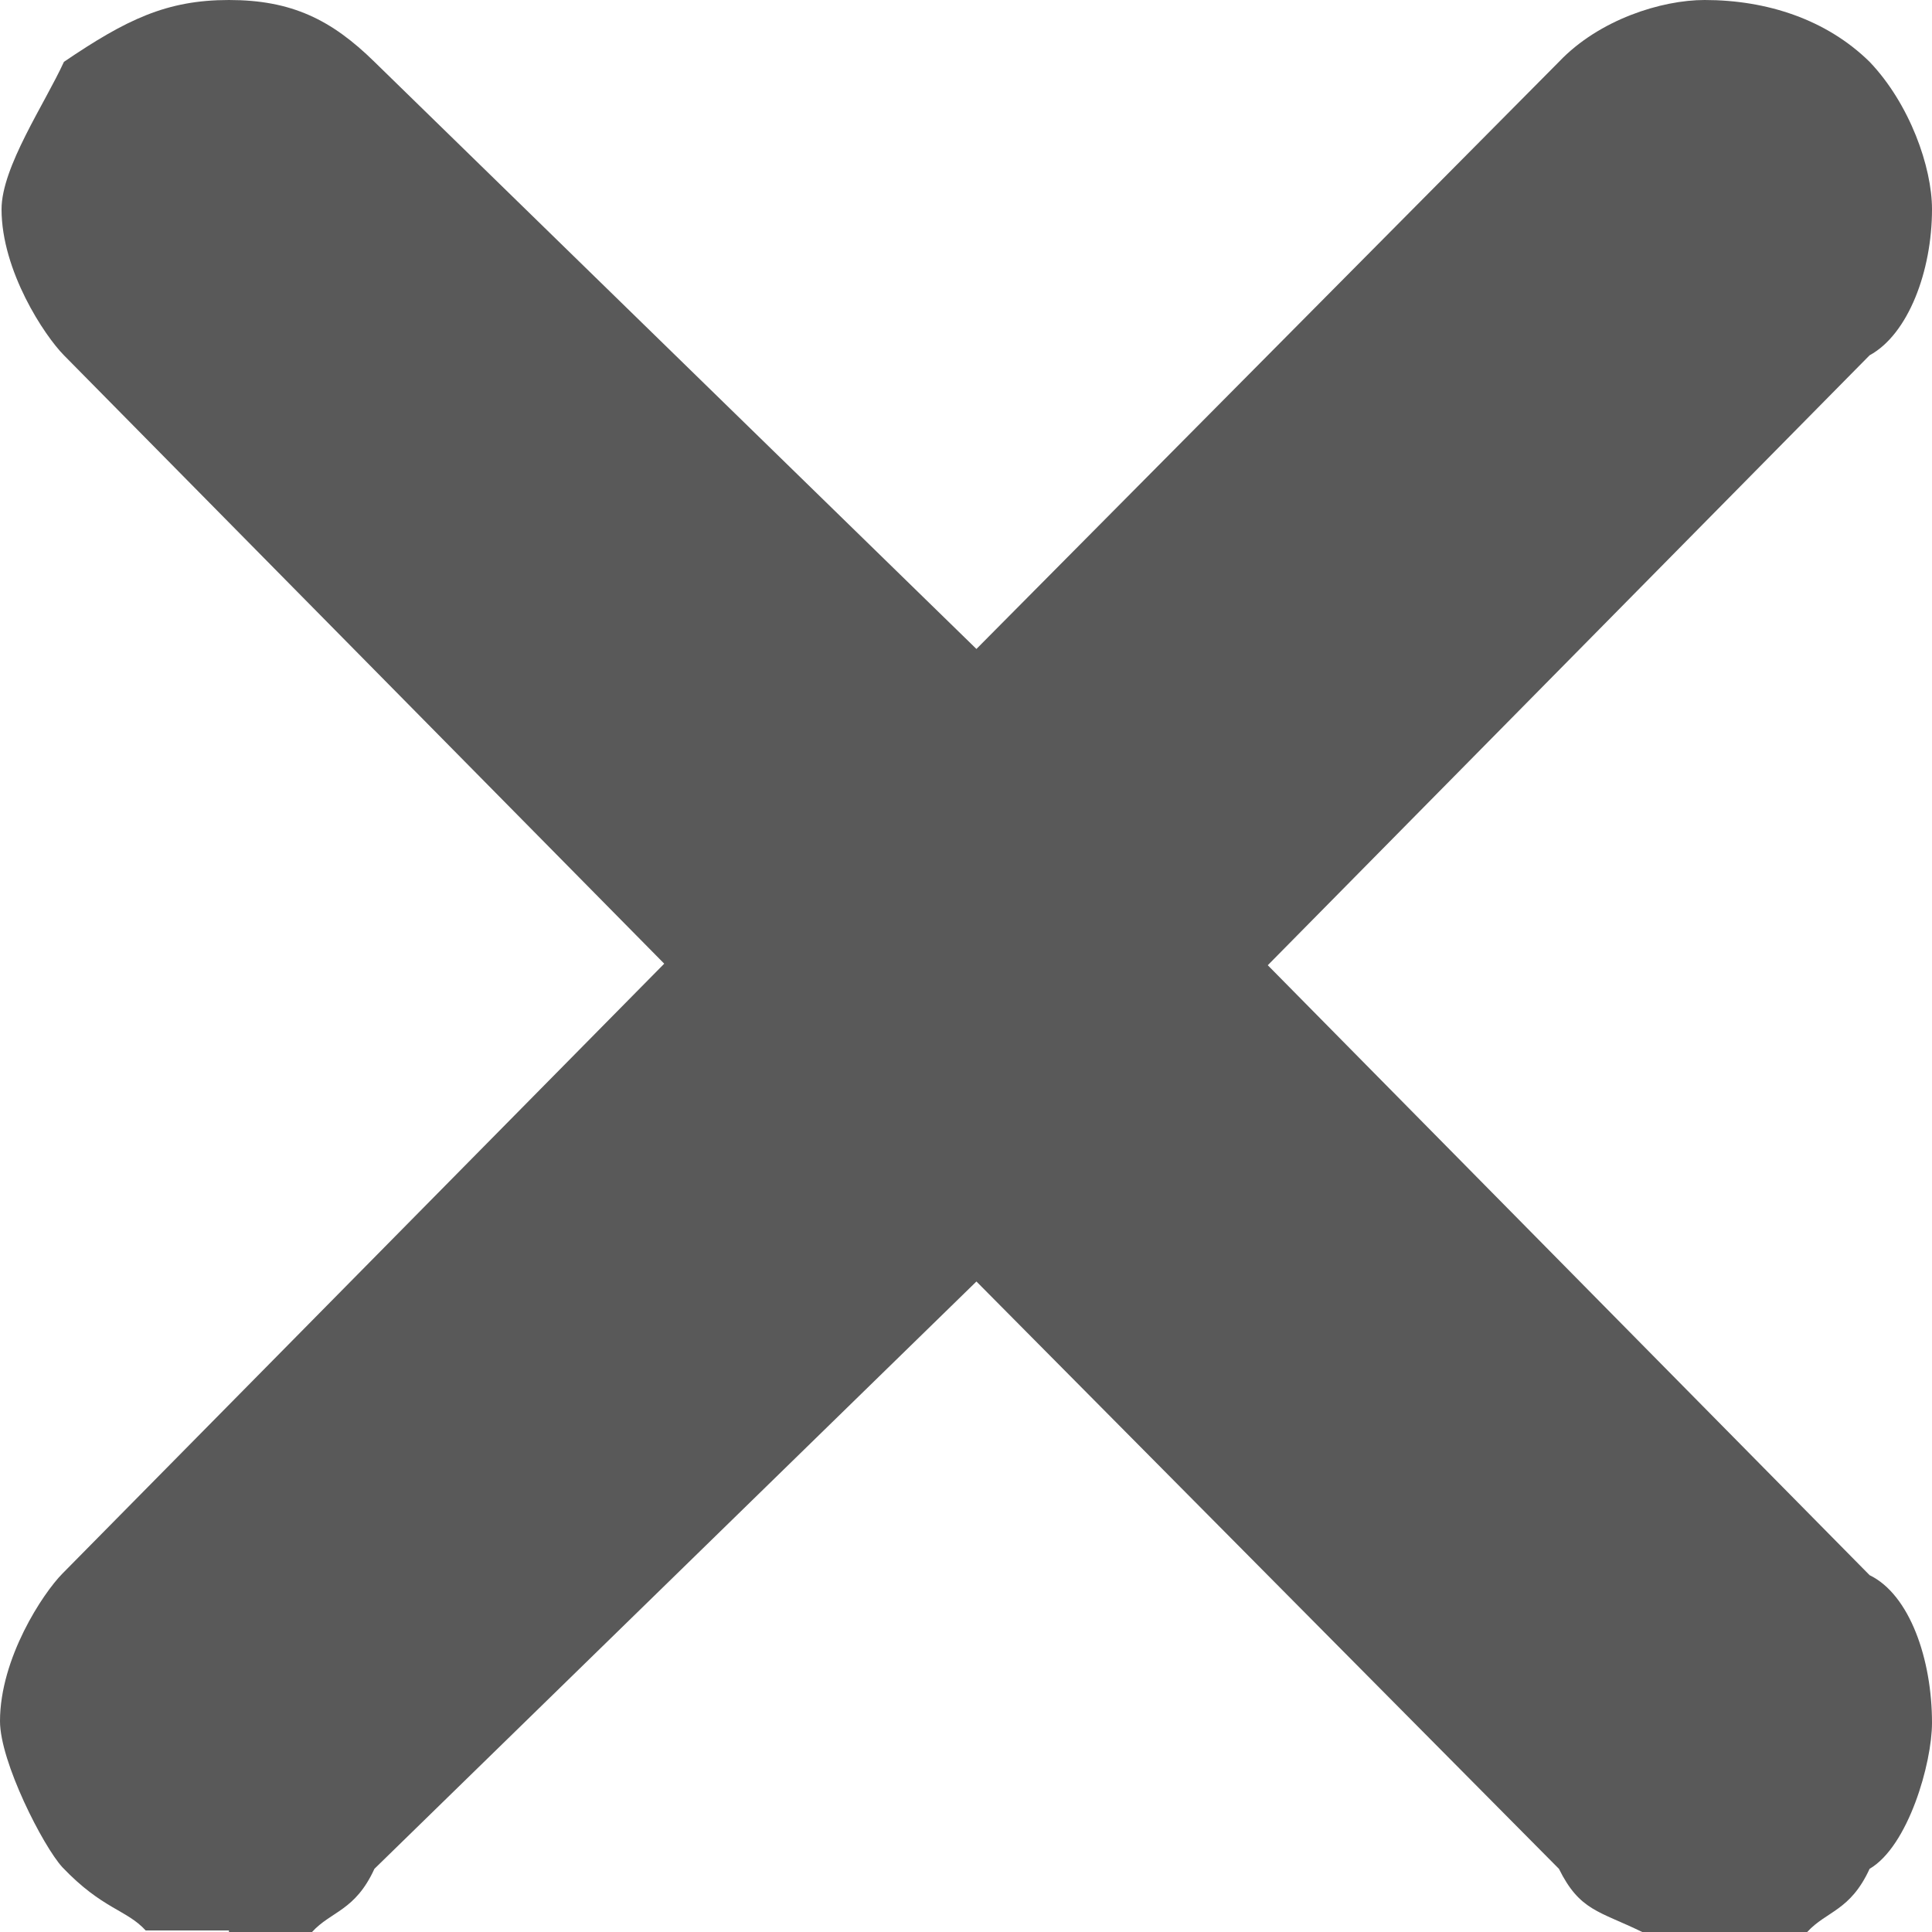 <svg width="10" height="10" viewBox="0 0 10 10" fill="none" xmlns="http://www.w3.org/2000/svg">
<path fill-rule="evenodd" clip-rule="evenodd" d="M1.185 9.992H0.754C0.654 9.883 0.531 9.883 0.323 9.665C0.223 9.556 0 9.119 0 8.909C0 8.582 0.223 8.246 0.323 8.145L3.438 4.988L0.331 1.839C0.231 1.738 0.008 1.403 0.008 1.083C0.008 0.865 0.231 0.538 0.331 0.32C0.654 0.101 0.862 0 1.185 0C1.508 0 1.715 0.101 1.938 0.32L5.054 3.359L8.069 0.32C8.277 0.101 8.6 0 8.823 0C9.146 0 9.454 0.101 9.677 0.32C9.885 0.538 10 0.865 10 1.083C10 1.403 9.877 1.73 9.677 1.839L6.562 4.996L9.677 8.153C9.885 8.254 10 8.589 10 8.917C10 9.127 9.877 9.556 9.677 9.673C9.577 9.891 9.454 9.891 9.354 10H8.5C8.277 9.891 8.177 9.891 8.069 9.673L5.054 6.633L1.938 9.673C1.838 9.891 1.715 9.891 1.615 10H1.185V9.992Z" fill="#595959"/>
</svg>
